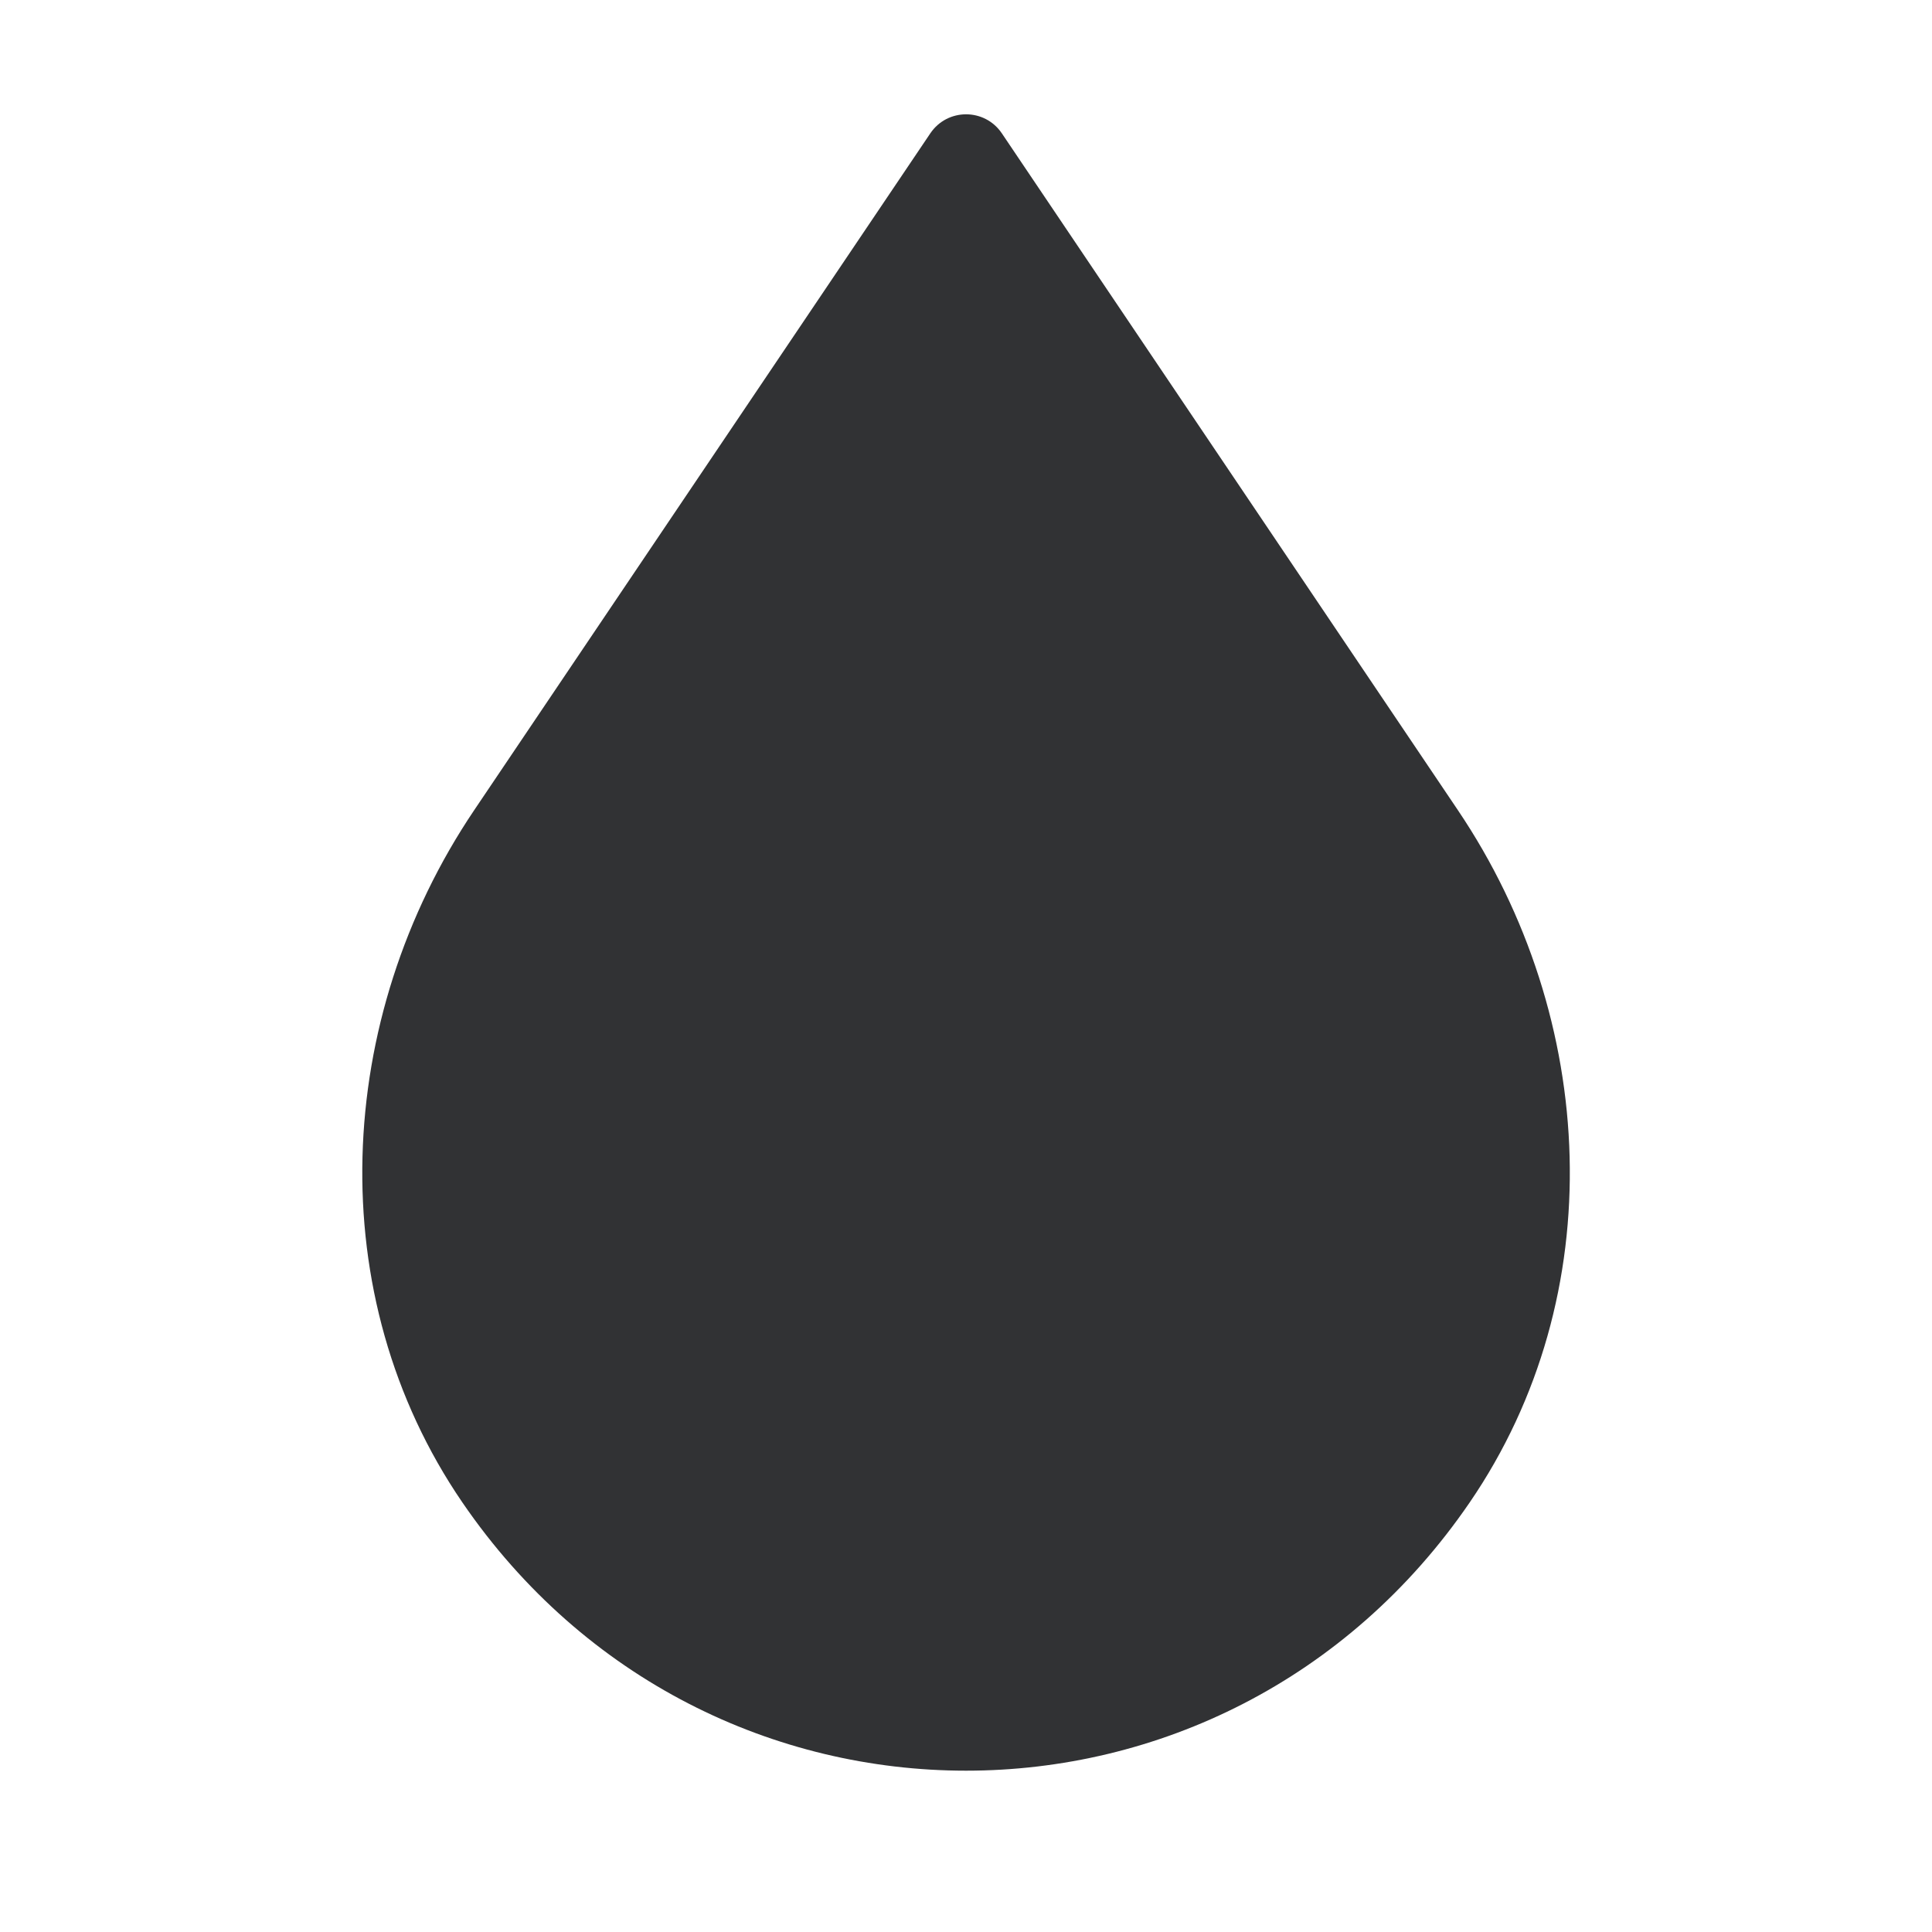 <svg width="24" height="24" viewBox="0 0 24 24" fill="none" xmlns="http://www.w3.org/2000/svg">
<path fill-rule="evenodd" clip-rule="evenodd" d="M18.111 10.065L12.445 1.656C12.339 1.499 12.17 1.42 12.001 1.42C11.832 1.42 11.663 1.499 11.557 1.656L5.89 10.065C4.147 12.651 3.983 16.091 5.744 18.664C7.264 20.885 9.633 21.996 12.001 21.996C14.369 21.996 16.737 20.885 18.257 18.664C20.019 16.091 19.854 12.651 18.111 10.065Z" fill="#313234"/>
</svg>

